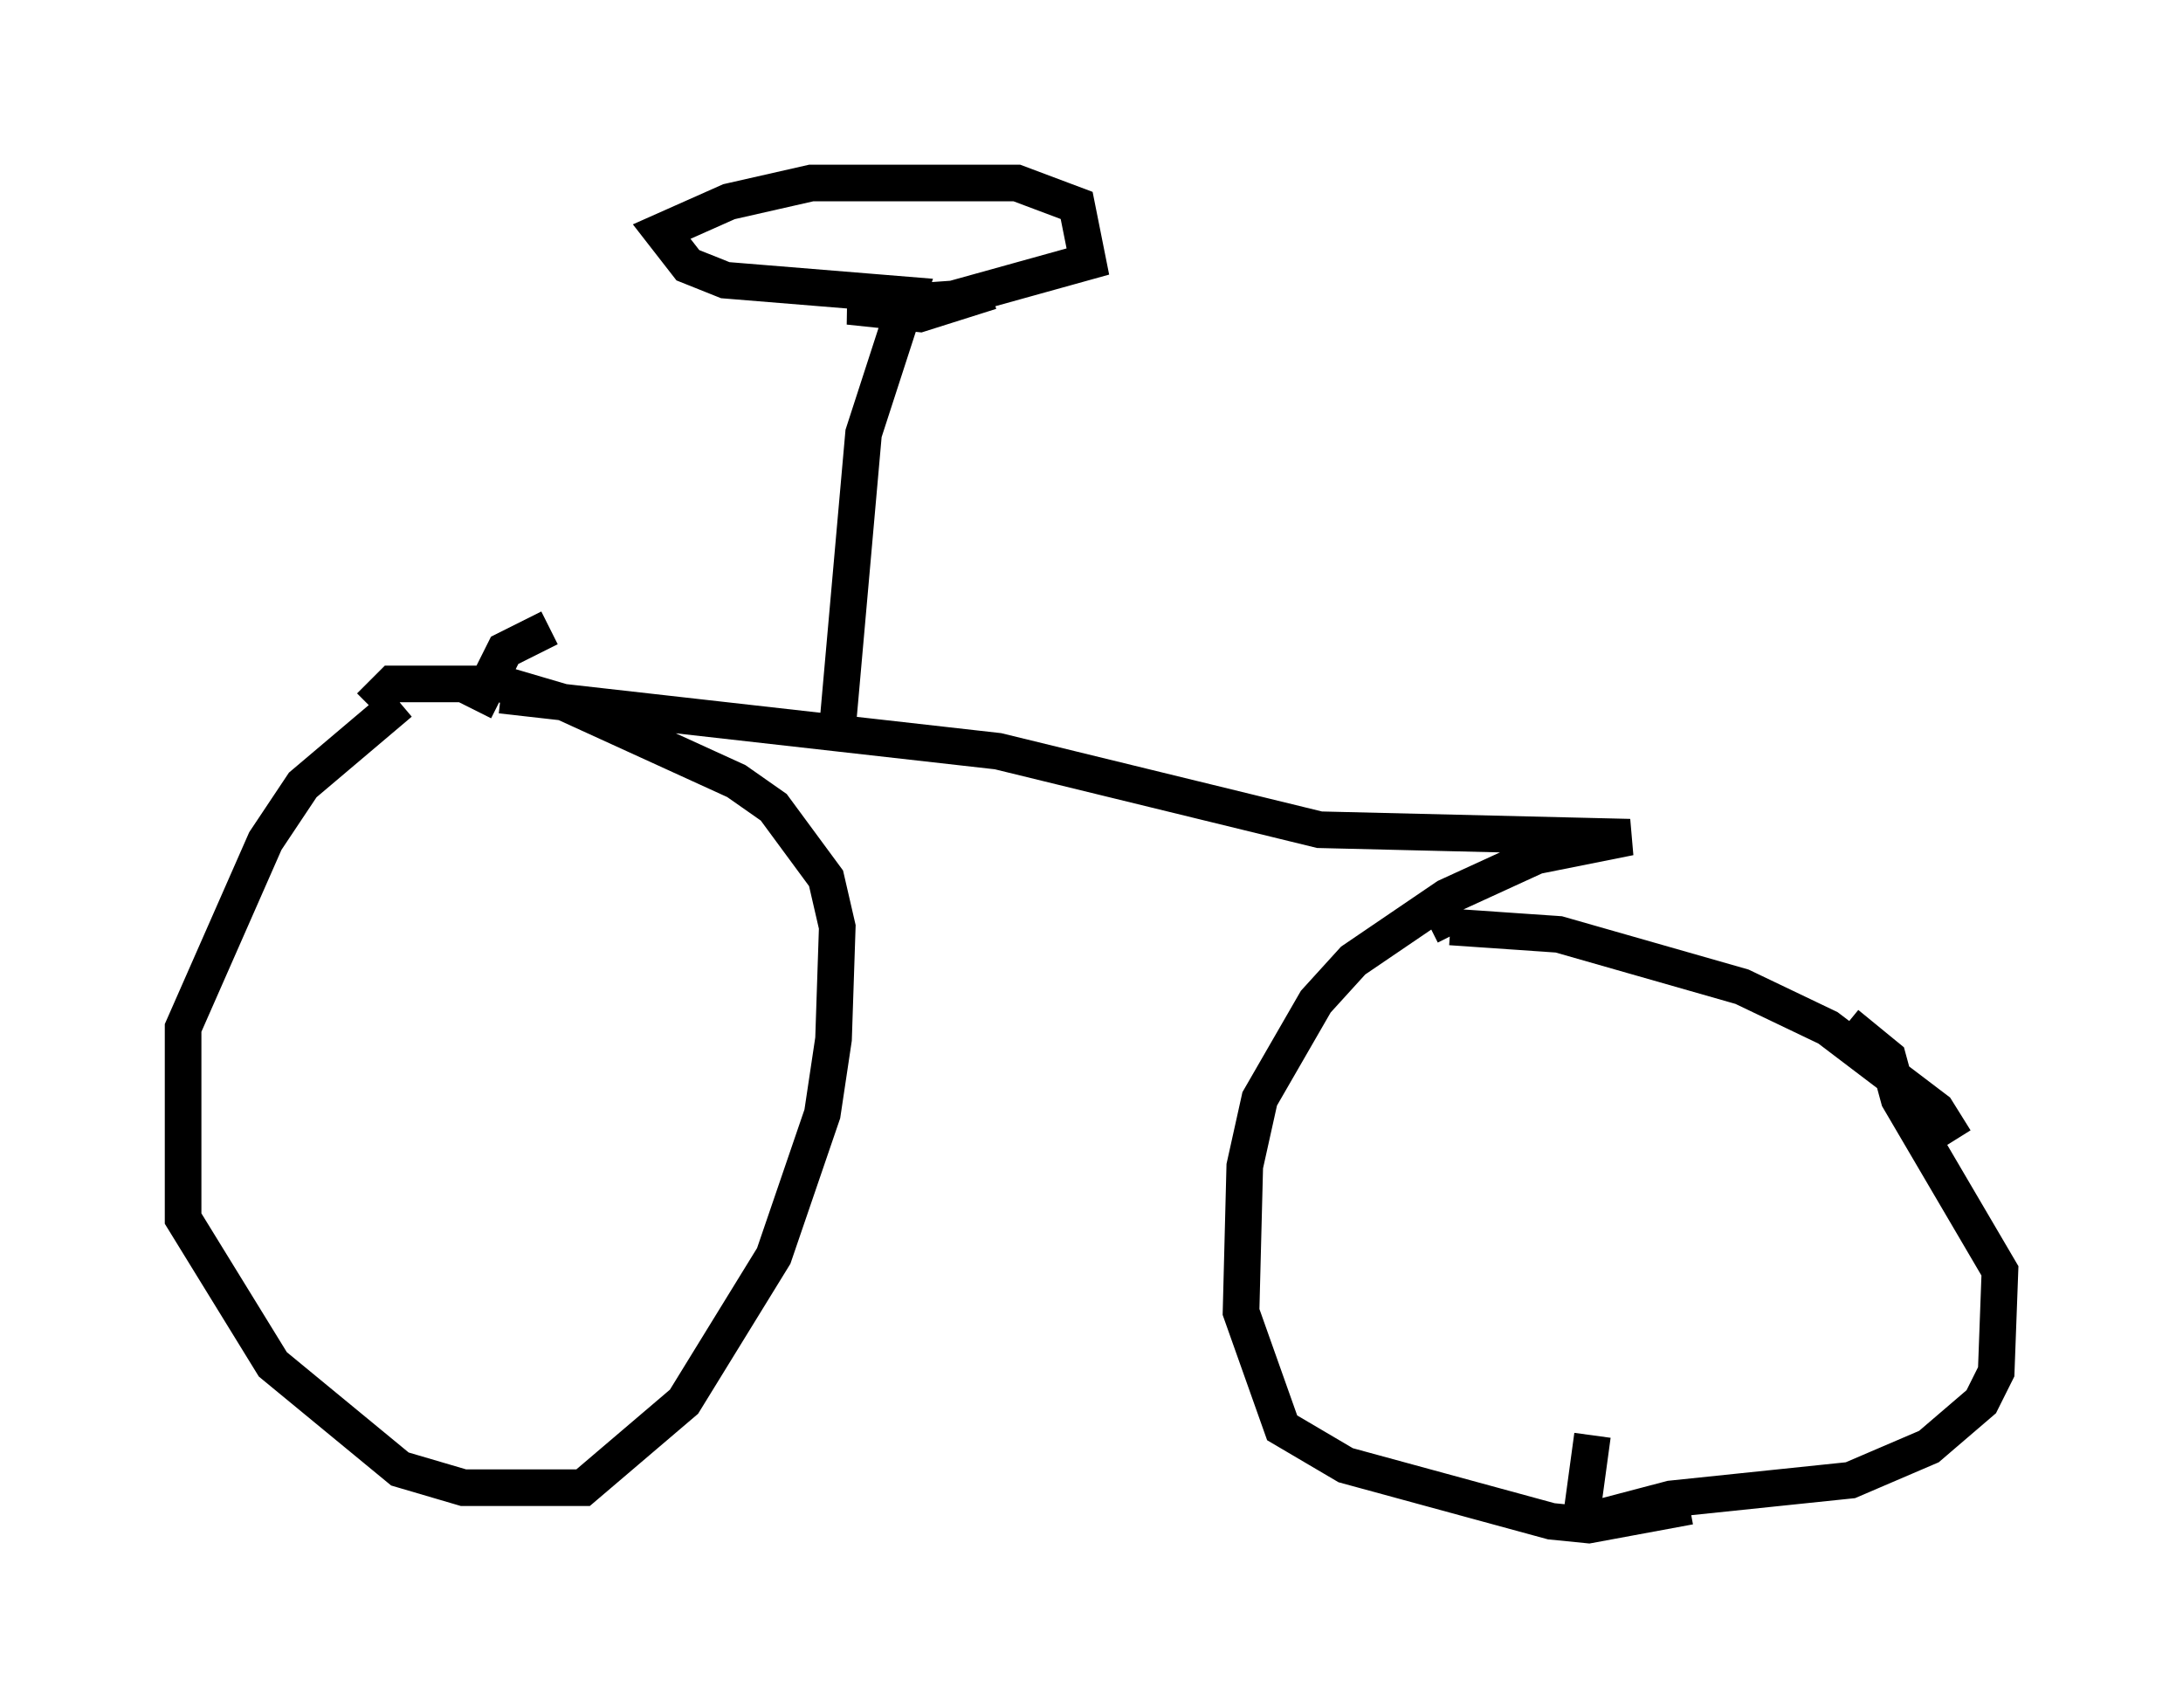 <?xml version="1.0" encoding="utf-8" ?>
<svg baseProfile="full" height="46.648" version="1.1" width="59.613" xmlns="http://www.w3.org/2000/svg" xmlns:ev="http://www.w3.org/2001/xml-events" xmlns:xlink="http://www.w3.org/1999/xlink"><defs /><rect fill="white" height="46.648" width="59.613" x="0" y="0" /><path d="M13.371, 18.781 m-2.45, 0.408 l-2.654, 2.246 -1.021, 1.531 l-2.246, 5.104 0.0, 5.206 l2.45, 3.981 3.471, 2.858 l1.735, 0.51 3.267, 0.0 l2.756, -2.348 2.45, -3.981 l1.327, -3.879 0.306, -2.042 l0.102, -3.063 -0.306, -1.327 l-1.429, -1.94 -1.021, -0.715 l-4.696, -2.144 -1.735, -0.51 l-2.96, 0.0 -0.613, 0.613 m3.573, -0.306 l13.577, 1.531 8.779, 2.144 l8.473, 0.204 -2.552, 0.51 l-2.45, 1.123 -2.552, 1.735 l-1.021, 1.123 -1.531, 2.654 l-0.408, 1.838 -0.102, 3.981 l1.123, 3.165 1.735, 1.021 l5.615, 1.531 1.021, 0.102 l2.756, -0.51 m7.248, -10.004 l-0.51, -0.817 -2.96, -2.246 l-2.348, -1.123 -5.002, -1.429 l-2.96, -0.204 0.102, 0.204 m3.777, 13.679 l-0.306, 2.246 0.51, 0.0 l1.94, -0.51 4.9, -0.51 l2.144, -0.919 1.429, -1.225 l0.408, -0.817 0.102, -2.756 l-2.756, -4.696 -0.306, -1.123 l-1.123, -0.919 m-37.465, -8.575 l0.817, -1.633 1.225, -0.613 m7.861, 2.756 l0.715, -8.065 1.225, -3.777 l-5.002, -0.408 -1.021, -0.408 l-0.715, -0.919 1.838, -0.817 l2.246, -0.51 5.615, 0.0 l1.633, 0.613 0.306, 1.531 l-3.675, 1.021 -2.858, 0.204 l1.94, 0.204 1.94, -0.613 " fill="none" stroke="black" stroke-width="1" /></svg>